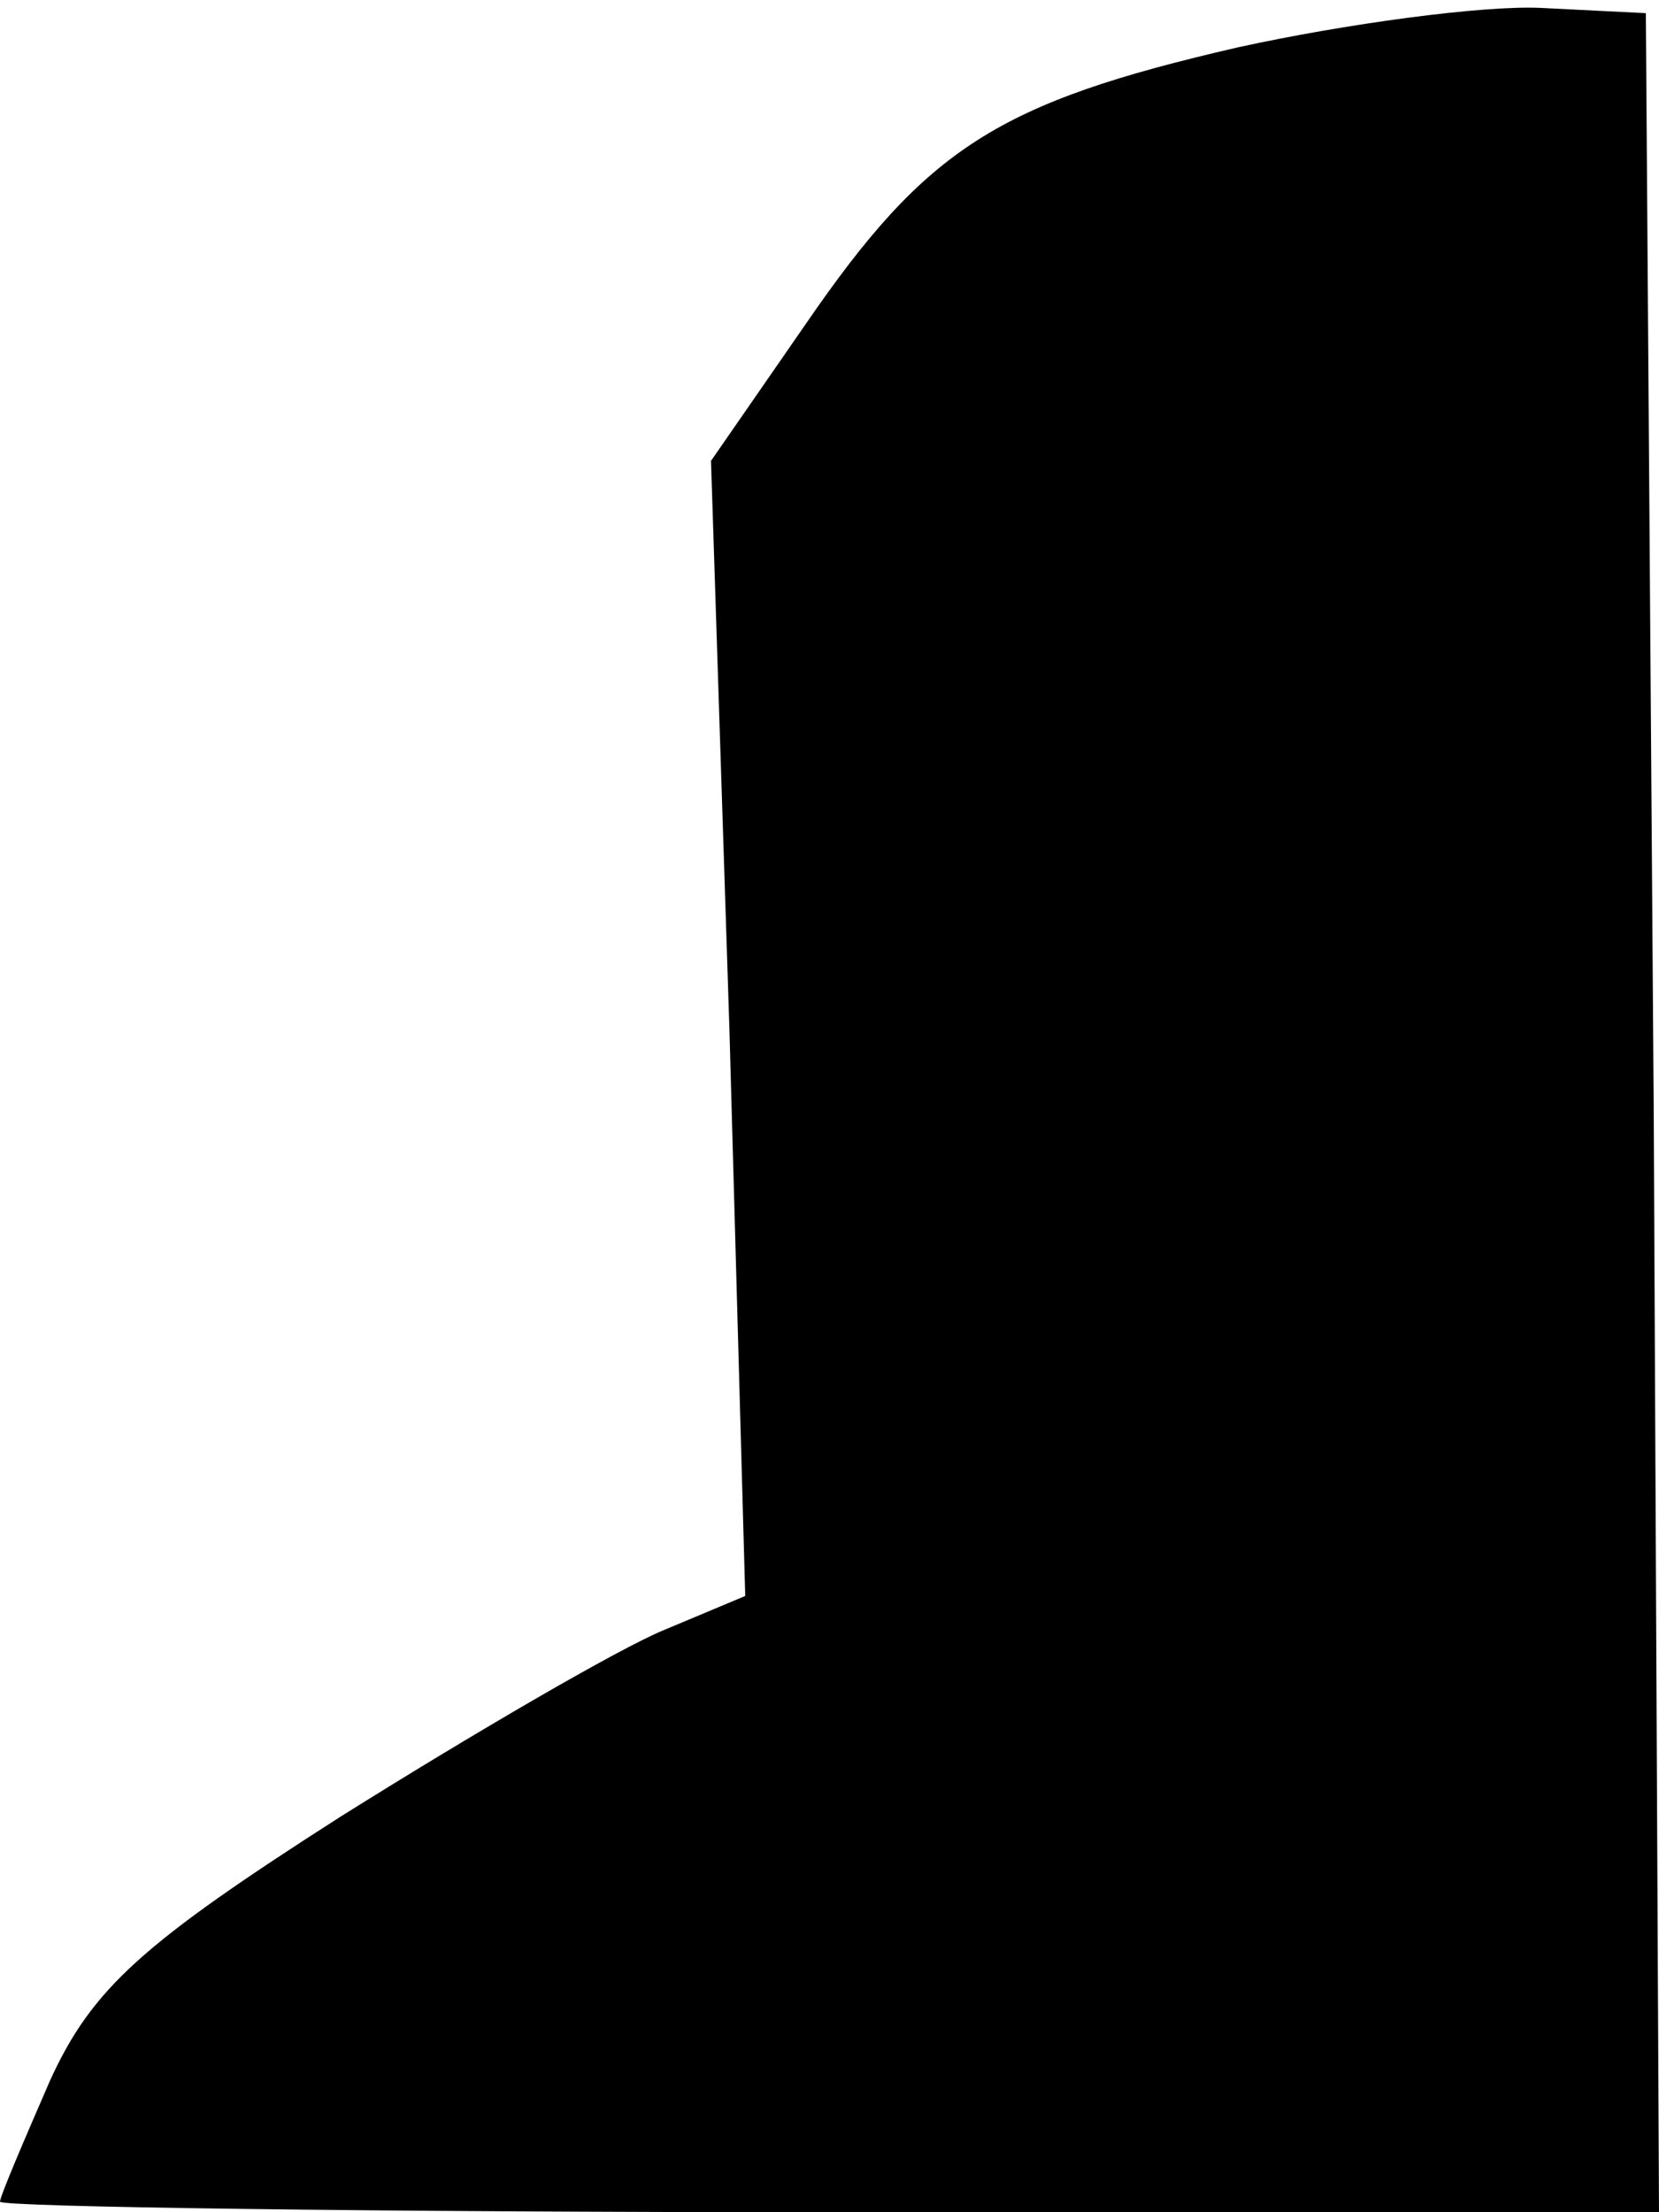 <?xml version="1.0" standalone="no"?>
<!DOCTYPE svg PUBLIC "-//W3C//DTD SVG 20010904//EN"
 "http://www.w3.org/TR/2001/REC-SVG-20010904/DTD/svg10.dtd">
<svg version="1.0" xmlns="http://www.w3.org/2000/svg"
 width="63pt" height="84pt" viewBox="0 0 63 84"
 preserveAspectRatio="xMidYMid meet">
<g transform="translate(0,84) scale(0.1,-0.1)"
fill="#000000" stroke="none">
<path fill="#000000" stroke="none" d="M470 822 c-91 -21 -118 -38 -164 -105
l-36 -52 7 -216 6 -215 -31 -13 c-17 -7 -72 -39 -123 -71 -75 -48 -94 -65
-110 -100 -10 -23 -19 -44 -19 -46 0 -2 142 -4 315 -4 l315 0 -2 417 -3 418
-40 2 c-22 1 -74 -6 -115 -15z"/>
</g>
</svg>
